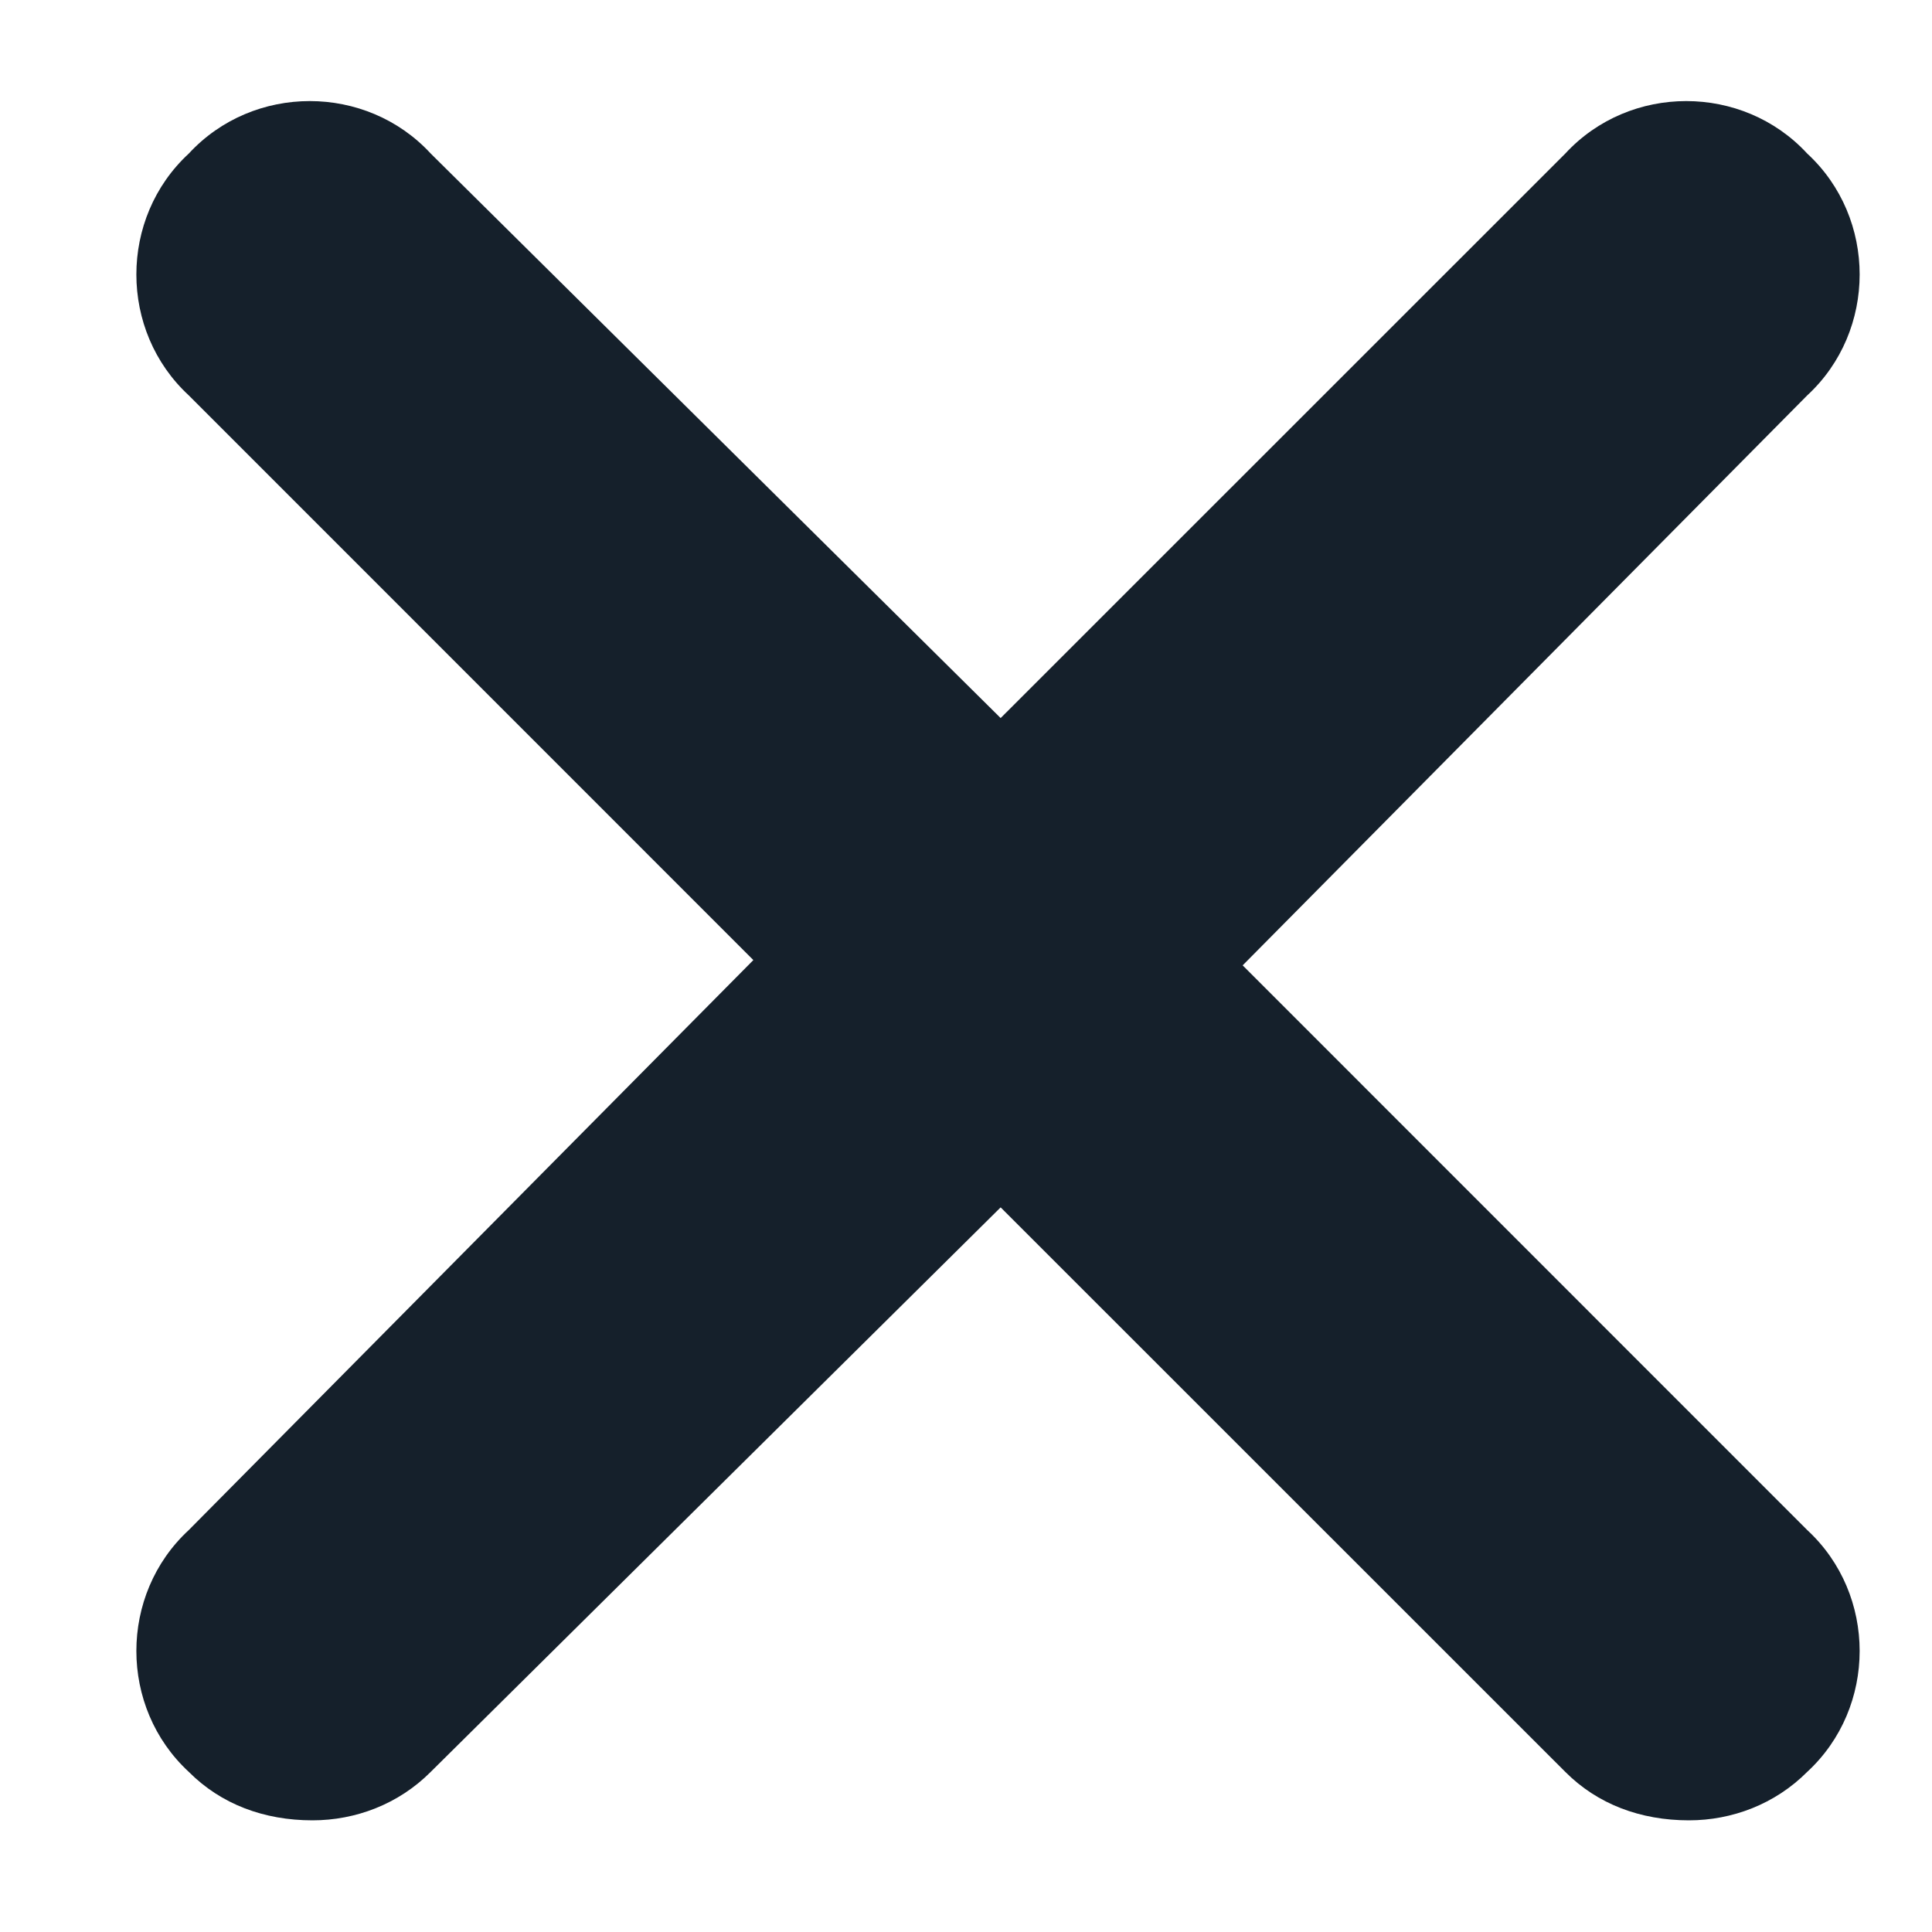 <svg width="15" height="15" viewBox="0 0 15 15" fill="none" xmlns="http://www.w3.org/2000/svg">
<path d="M14.031 11.879C14.574 12.38 14.574 13.256 14.031 13.757C13.781 14.008 13.447 14.133 13.113 14.133C12.737 14.133 12.403 14.008 12.153 13.757L7.769 9.374L3.344 13.757C3.094 14.008 2.76 14.133 2.426 14.133C2.05 14.133 1.716 14.008 1.466 13.757C0.923 13.256 0.923 12.38 1.466 11.879L5.849 7.454L1.466 3.07C0.923 2.569 0.923 1.693 1.466 1.192C1.967 0.649 2.843 0.649 3.344 1.192L7.769 5.575L12.153 1.192C12.654 0.649 13.53 0.649 14.031 1.192C14.574 1.693 14.574 2.569 14.031 3.07L9.648 7.495L14.031 11.879Z" fill="#15202B"/>
</svg>
